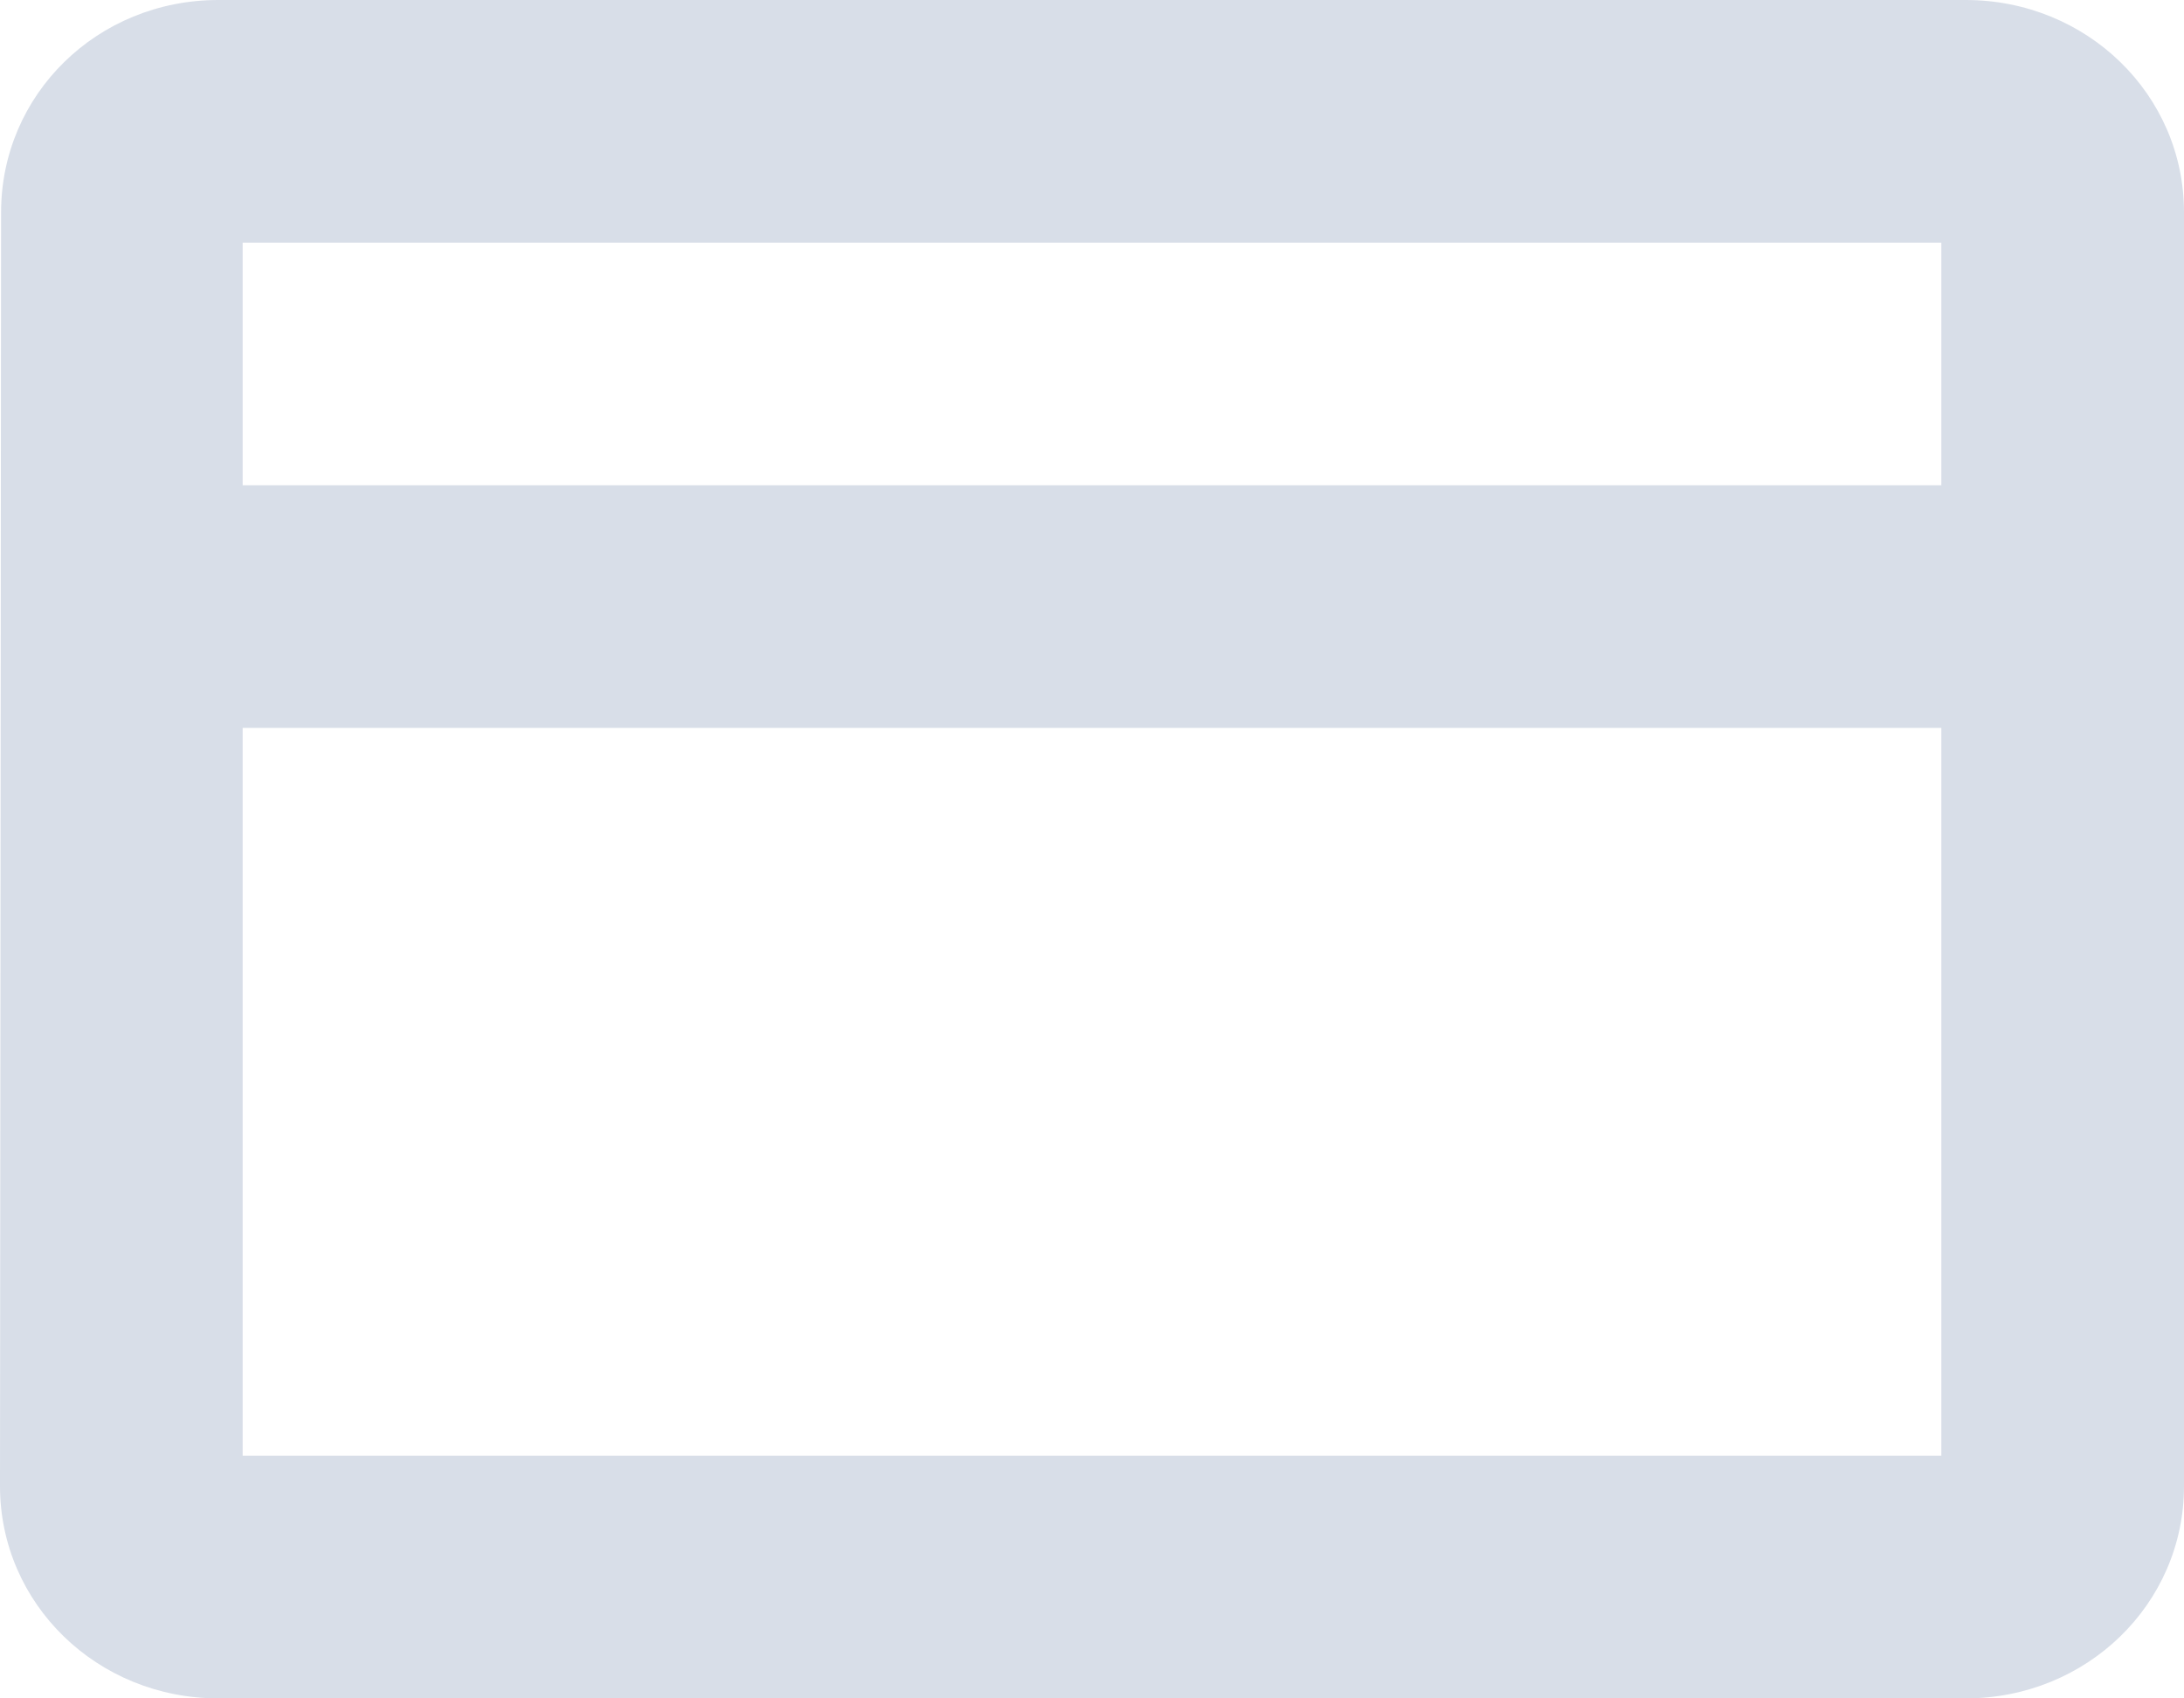 <?xml version="1.0" encoding="UTF-8"?>
<svg width="18px" height="14px" viewBox="0 0 18 14" version="1.1" xmlns="http://www.w3.org/2000/svg" xmlns:xlink="http://www.w3.org/1999/xlink">
    <!-- Generator: Sketch 47.1 (45422) - http://www.bohemiancoding.com/sketch -->
    <title>Got the check status</title>
    <desc>Created with Sketch.</desc>
    <defs></defs>
    <g id="Page-1" stroke="none" stroke-width="1" fill="none" fill-rule="evenodd">
        <g id="Booking-Status" transform="translate(-126, -608)" fill="#D8DEE8">
            <g id="Left-Panel" transform="translate(74, 74)">
                <g id="6" transform="translate(30, 513)">
                    <g id="Got-the-check-status" transform="translate(22, 21)">
                        <g id="Icon">
                            <path d="M16.2,0 L1.8,0 C0.801,0 0.009,0.779 0.009,1.75 L0,12.25 C0,13.221 0.801,14 1.8,14 L16.2,14 C17.199,14 18,13.221 18,12.25 L18,1.75 C18,0.779 17.199,0 16.2,0 L16.2,0 Z M16,12 L2,12 L2,6 L16,6 L16,12 L16,12 Z M16,4 L2,4 L2,2 L16,2 L16,4 L16,4 Z"></path>
                        </g>
                    </g>
                </g>
            </g>
        </g>
    </g>
</svg>